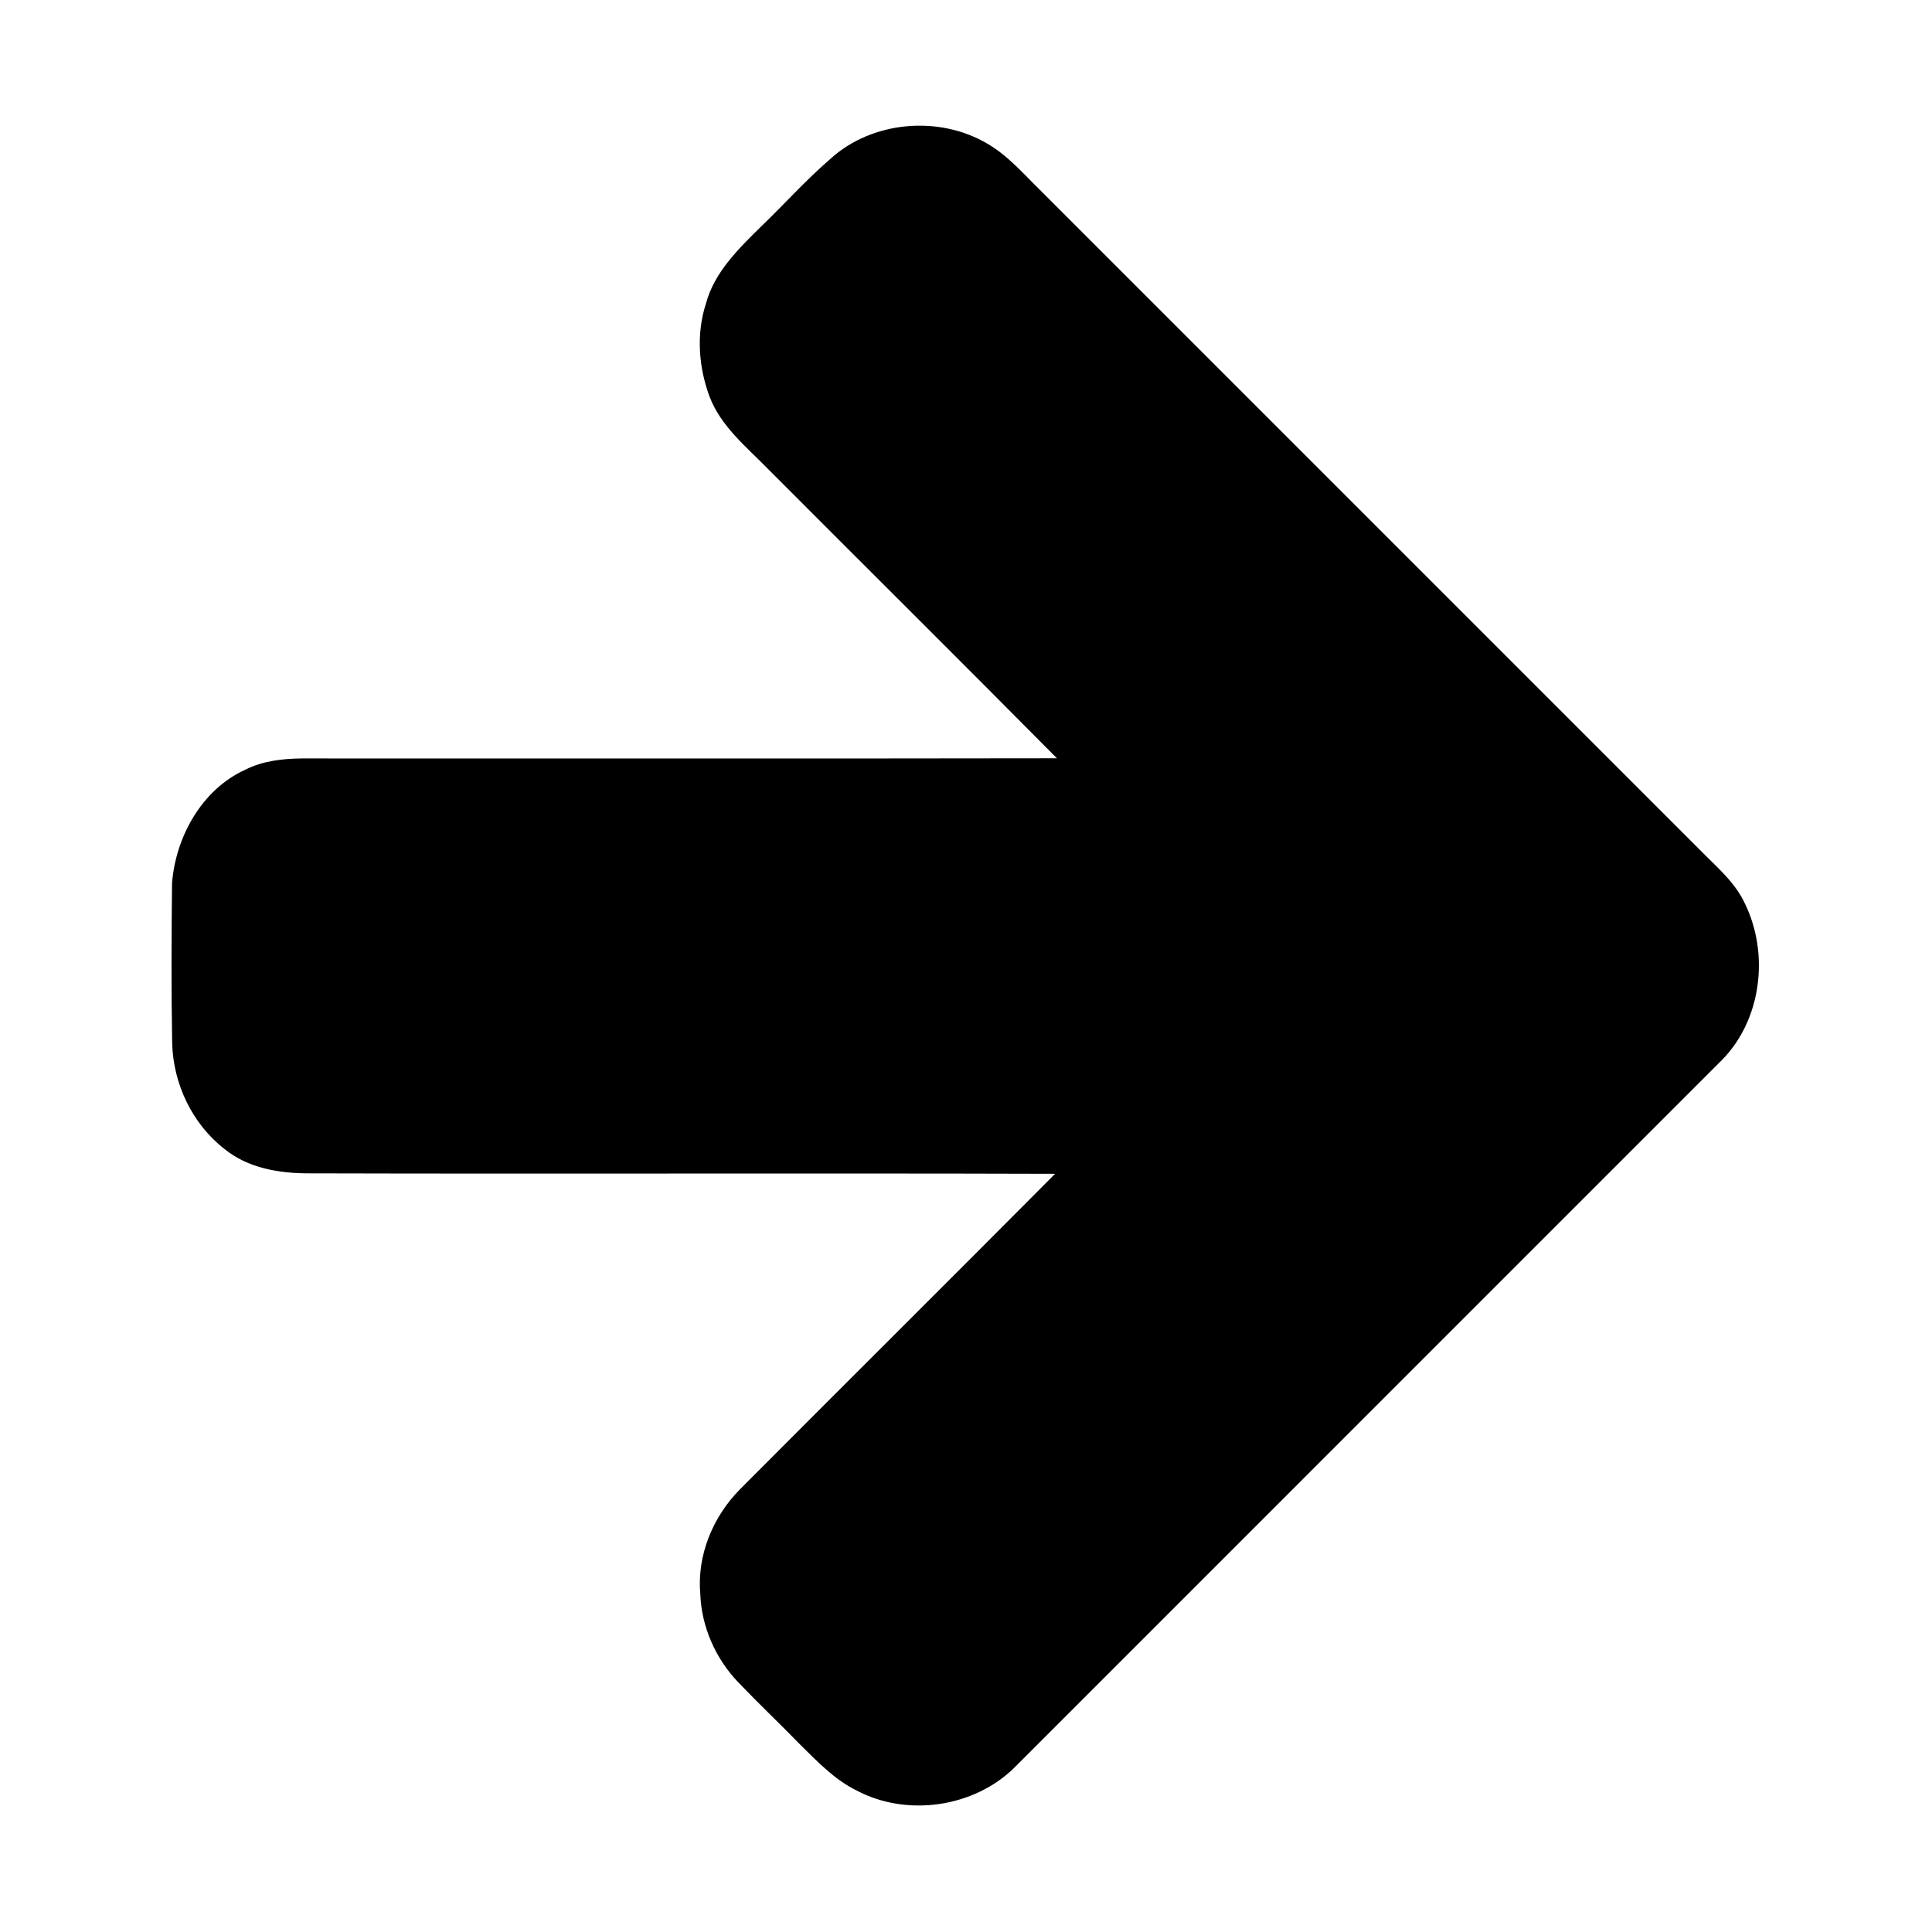 <svg width="1280" xmlns="http://www.w3.org/2000/svg" height="1280" viewBox="0 0 1024 1024">
<path d="m440.18,84.16c22.02-20.03 57.25-23.13 82.85-8.18 10.98,6.26 19.3,16.02 28.23,24.76 116.49,116.51 232.98,233.02 349.5,349.5 8.7,8.94 18.88,17.21 24.15,28.82 12.9,26.55 8.79,61.35-12.17,82.68-124.98,125.02-250,250-374.98,375.02-21.51,21.27-57.08,26.38-83.76,12.23-11.63-5.69-20.69-15.25-29.78-24.21-10.85-11.15-22.15-21.86-32.91-33.09-11.99-12.55-19.49-29.34-20.14-46.74-1.86-20.55 6.7-41.18 21.11-55.67 55.56-55.8 111.45-111.27 166.94-167.14-131.74-.4-263.48,.11-395.22-.25-15.76,.06-32.43-2.64-45-12.89-17.1-13.26-27.19-34.52-27.74-56.04-.53-28.3-.37-56.62-.08-84.92 1.97-24.55 15.76-49.58 38.8-60.07 9.21-4.69 19.79-5.88 30-5.98 133.41-.05 266.82,.14 400.23-.09-50.79-51.24-102.01-102.07-152.96-153.15-11.56-11.88-25.25-22.75-31.26-38.77-5.72-15.53-7.01-33.03-1.87-48.92 4.48-16.91 17.56-29.46 29.61-41.33 12.23-11.78 23.58-24.47 36.45-35.57Z"/>
</svg>
